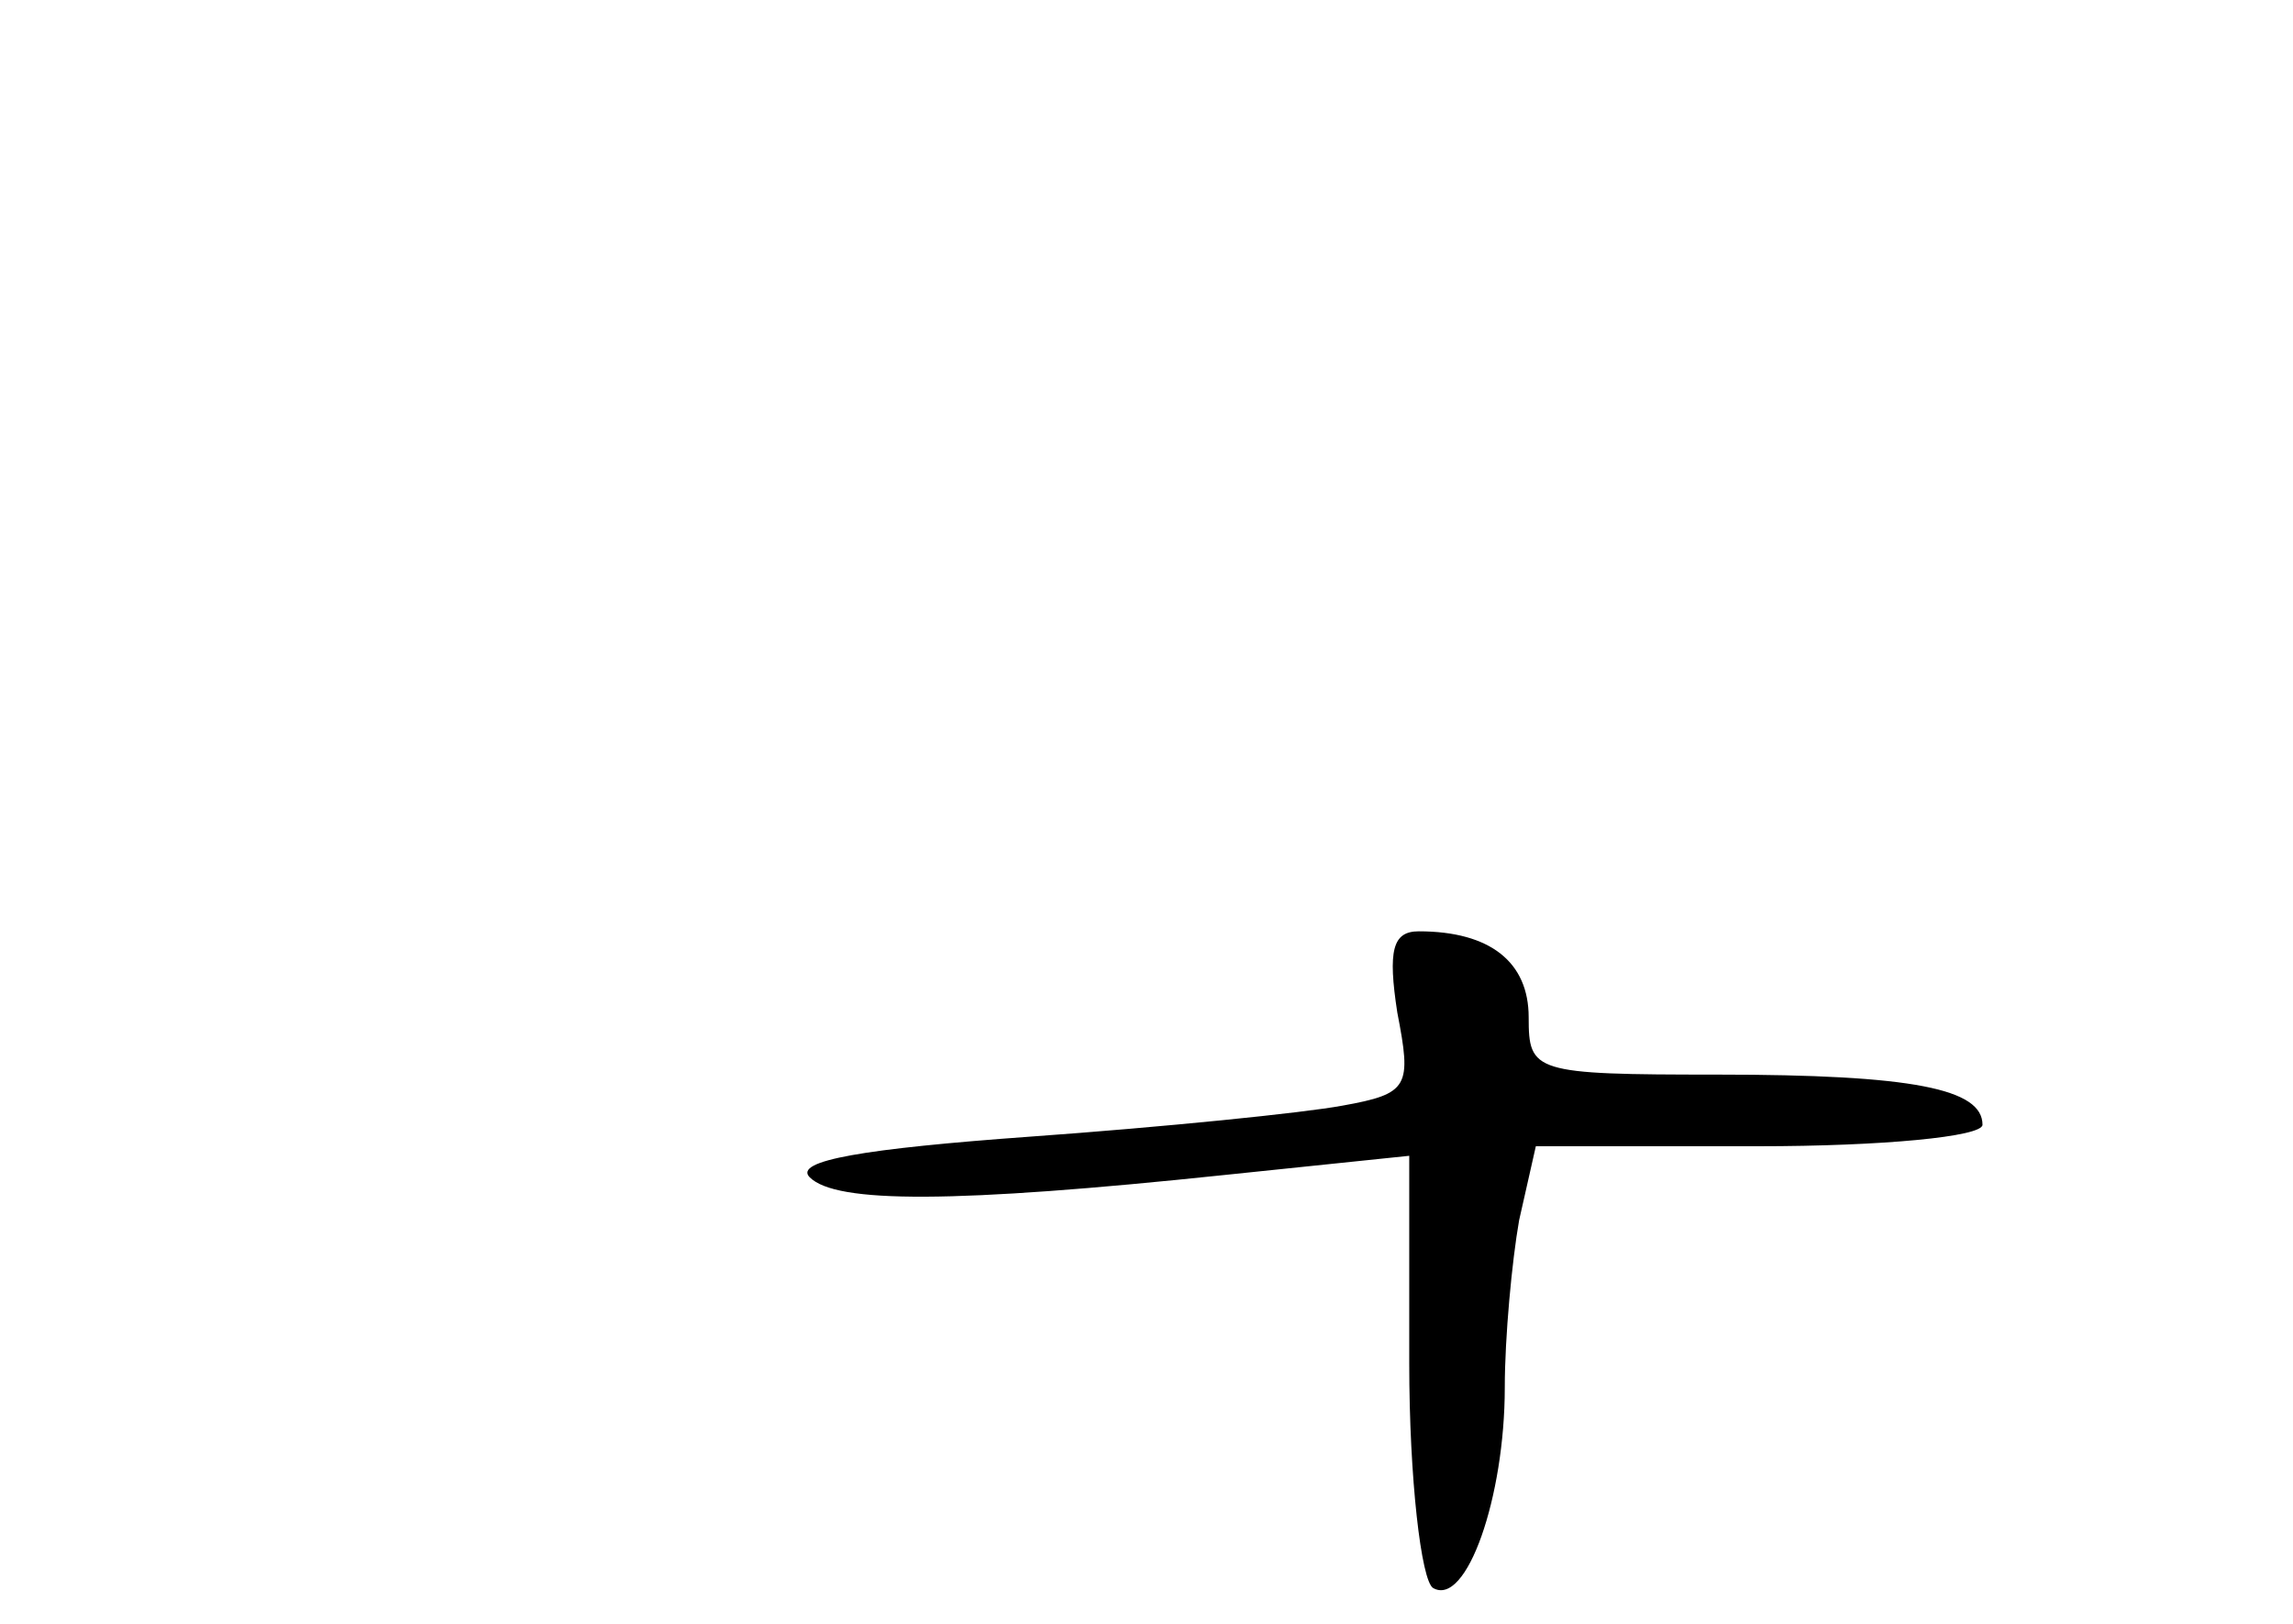 <?xml version="1.0" standalone="no"?>
<!DOCTYPE svg PUBLIC "-//W3C//DTD SVG 20010904//EN"
 "http://www.w3.org/TR/2001/REC-SVG-20010904/DTD/svg10.dtd">
<svg version="1.0" xmlns="http://www.w3.org/2000/svg"
 width="96pt" height="68pt" viewBox="0 0 96 68"
 preserveAspectRatio="xMidYMid meet">
<g transform="translate(0,68) scale(0.1,-0.1)"
fill="#000000" stroke="none">
<path d="M585 256 c6 -31 5 -34 -23 -39 -16 -3 -75 -9 -131 -13 -69 -5 -99
-10 -92 -17 11 -11 60 -11 174 1 l77 8 0 -87 c0 -48 5 -91 10 -94 14 -8 30 38
30 84 0 21 3 53 6 70 l7 31 93 0 c52 0 94 4 94 9 0 15 -29 21 -111 21 -77 0
-79 1 -79 24 0 23 -16 36 -46 36 -11 0 -13 -8 -9 -34z"/>
</g>
</svg>
